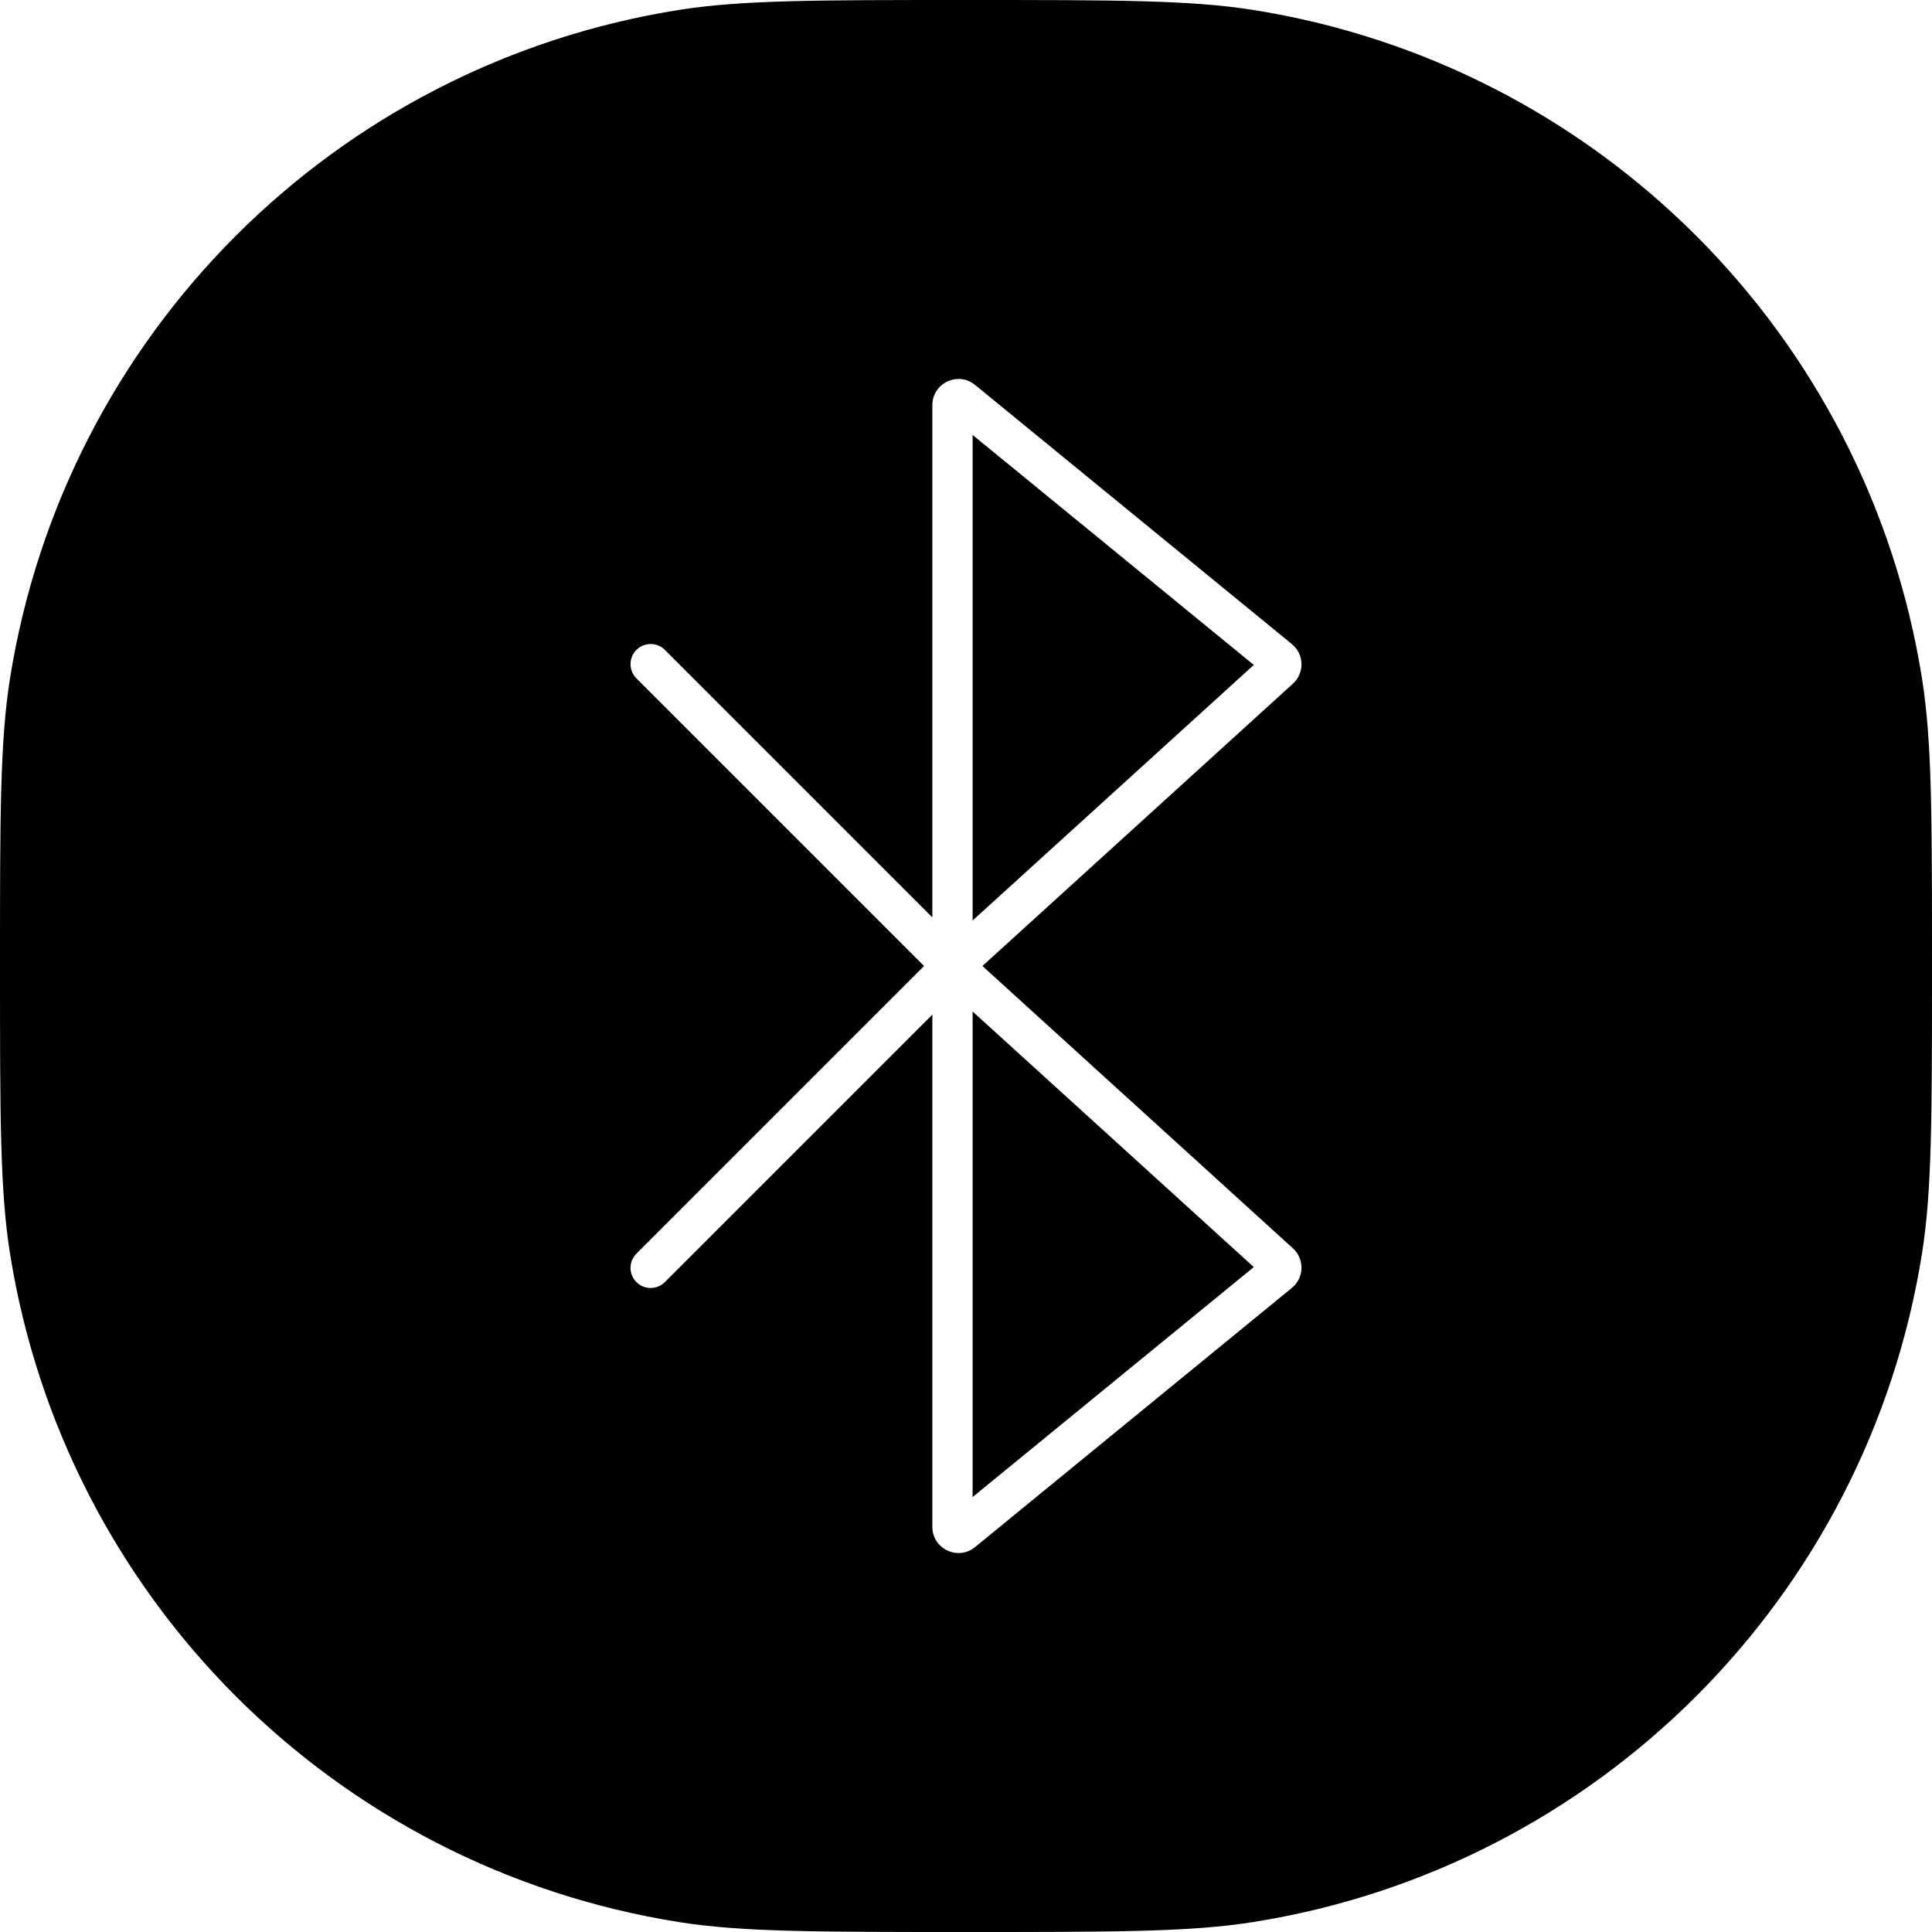 <svg width="24" height="24" viewBox="0 0 24 24" fill="none" xmlns="http://www.w3.org/2000/svg">
<path d="M12.082 5.403V11.435L15.575 8.26L12.082 5.403Z" fill="black"/>
<path d="M12.082 18.597V12.565L15.575 15.74L12.082 18.597Z" fill="black"/>
<path fill-rule="evenodd" clip-rule="evenodd" d="M0.123 8.436C0 9.213 0 10.142 0 12C0 13.858 0 14.787 0.123 15.564C0.801 19.843 4.157 23.199 8.436 23.877C9.213 24 10.142 24 12 24C13.858 24 14.787 24 15.564 23.877C19.843 23.199 23.199 19.843 23.877 15.564C24 14.787 24 13.858 24 12C24 10.142 24 9.213 23.877 8.436C23.199 4.157 19.843 0.801 15.564 0.123C14.787 0 13.858 0 12 0C10.142 0 9.213 0 8.436 0.123C4.157 0.801 0.801 4.157 0.123 8.436ZM11.582 11.396V5.033C11.582 4.759 11.901 4.608 12.113 4.782L16.048 8.001C16.202 8.127 16.208 8.36 16.061 8.493L12.204 12L16.061 15.507C16.208 15.64 16.202 15.873 16.048 15.999L12.113 19.218C11.901 19.392 11.582 19.241 11.582 18.967V12.604L8.259 15.927C8.162 16.024 8.003 16.024 7.906 15.927C7.808 15.829 7.808 15.671 7.906 15.573L11.479 12L7.906 8.427C7.808 8.329 7.808 8.171 7.906 8.073C8.003 7.976 8.162 7.976 8.259 8.073L11.582 11.396Z" fill="black"/>
</svg>
